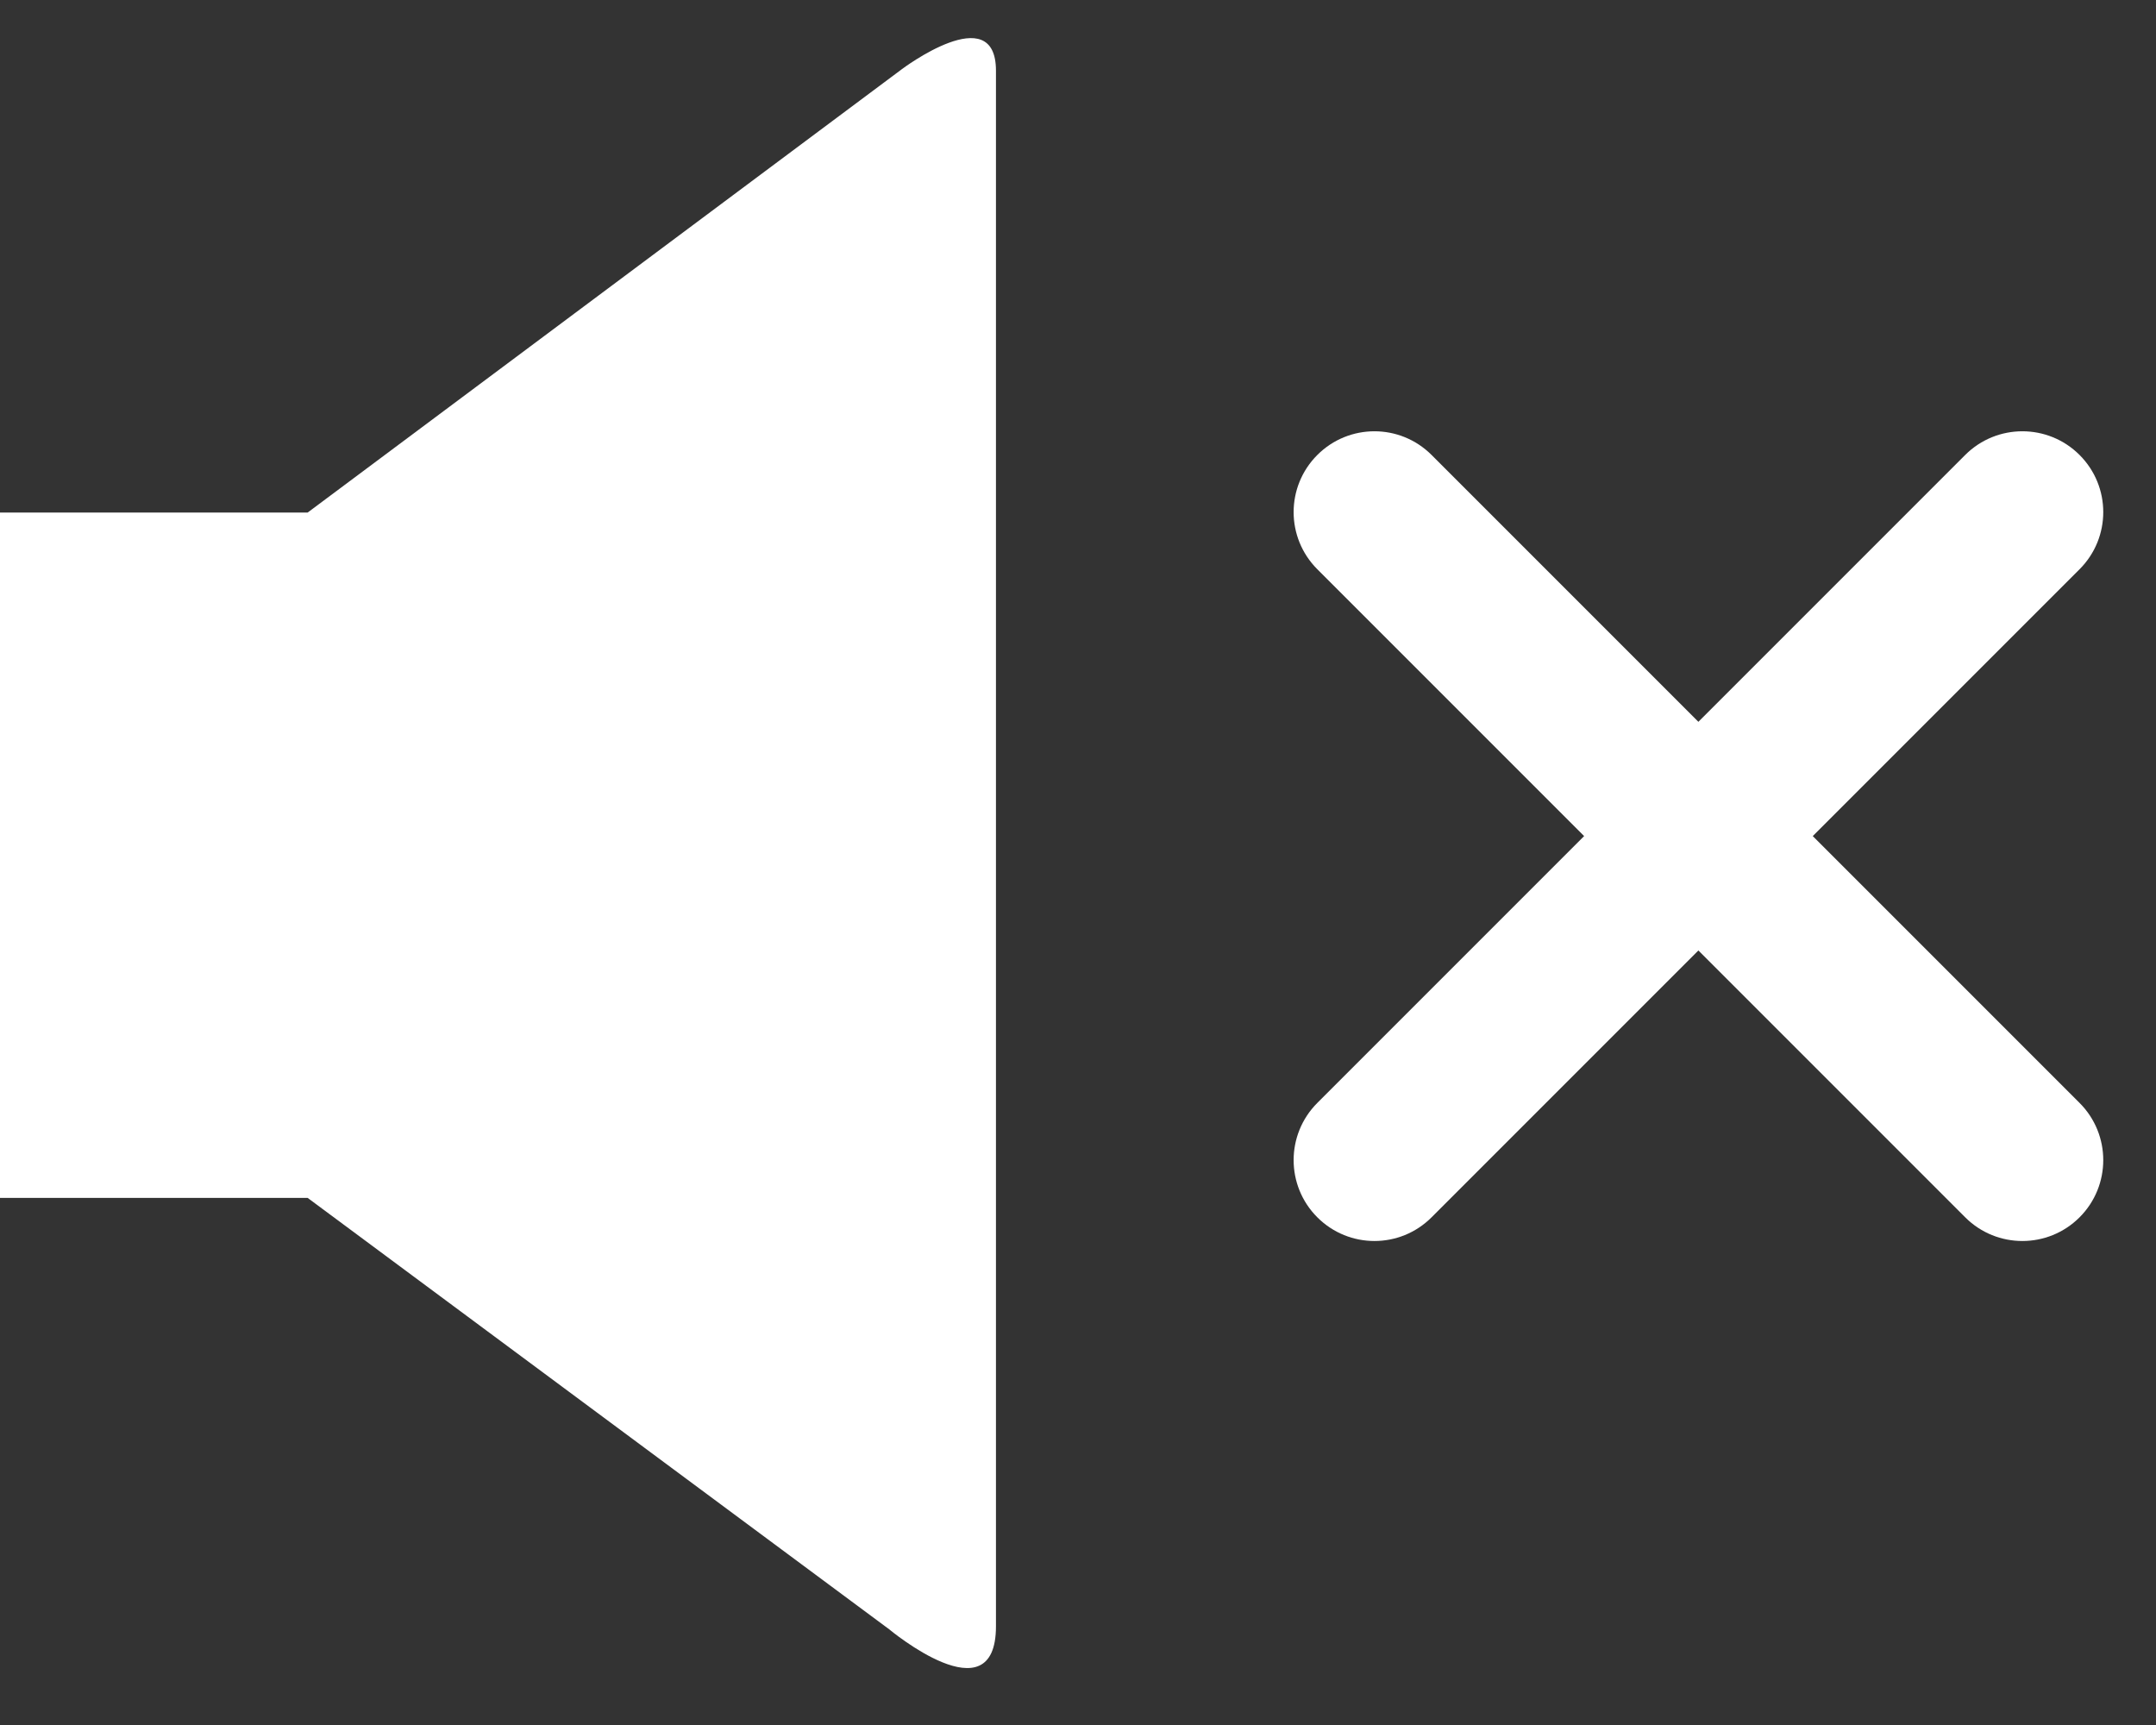 <?xml version="1.0" encoding="UTF-8"?>
<svg width="20px" height="16px" viewBox="0 0 20 16" version="1.1" xmlns="http://www.w3.org/2000/svg" xmlns:xlink="http://www.w3.org/1999/xlink">
    <rect x="0" y="0" width="20" height="16" fill="#333333" stroke="none"/>
    <!-- Generator: Sketch 48.1 (47250) - http://www.bohemiancoding.com/sketch -->
    <title>Volume-off</title>
    <desc>Created with Sketch.</desc>
    <defs></defs>
    <g id="UI-Components" stroke="none" stroke-width="1" fill="none" fill-rule="evenodd" transform="translate(-603, -704)">
        <g id="Notification" transform="translate(400, 704)" fill="#FFFFFF">
            <g id="Volume-off" transform="translate(203, 0)">
                <path d="M2.854,4.754 L0,4.754 L0,11.111 L2.854,11.111 L8.248,15.112 C8.248,15.112 9.239,15.94 9.239,15.084 C9.239,14.226 9.239,1.437 9.239,0.656 C9.239,-0.016 8.367,0.641 8.367,0.641 L2.854,4.754 Z" id="Shape" fill-rule="nonzero"></path>
                <path d="M16.816,7.755 L19.291,5.28 C19.584,4.987 19.584,4.513 19.291,4.22 C18.998,3.927 18.523,3.927 18.23,4.22 L15.755,6.695 L13.28,4.22 C12.987,3.927 12.513,3.927 12.22,4.22 C11.927,4.513 11.927,4.987 12.22,5.28 L14.695,7.755 L12.22,10.23 C11.927,10.523 11.927,10.998 12.22,11.291 C12.513,11.584 12.987,11.584 13.28,11.291 L15.755,8.816 L18.23,11.291 C18.523,11.584 18.998,11.584 19.291,11.291 C19.584,10.998 19.584,10.523 19.291,10.23 L16.816,7.755 Z" id="Combined-Shape"></path>
            </g>
        </g>
    </g>
</svg>
